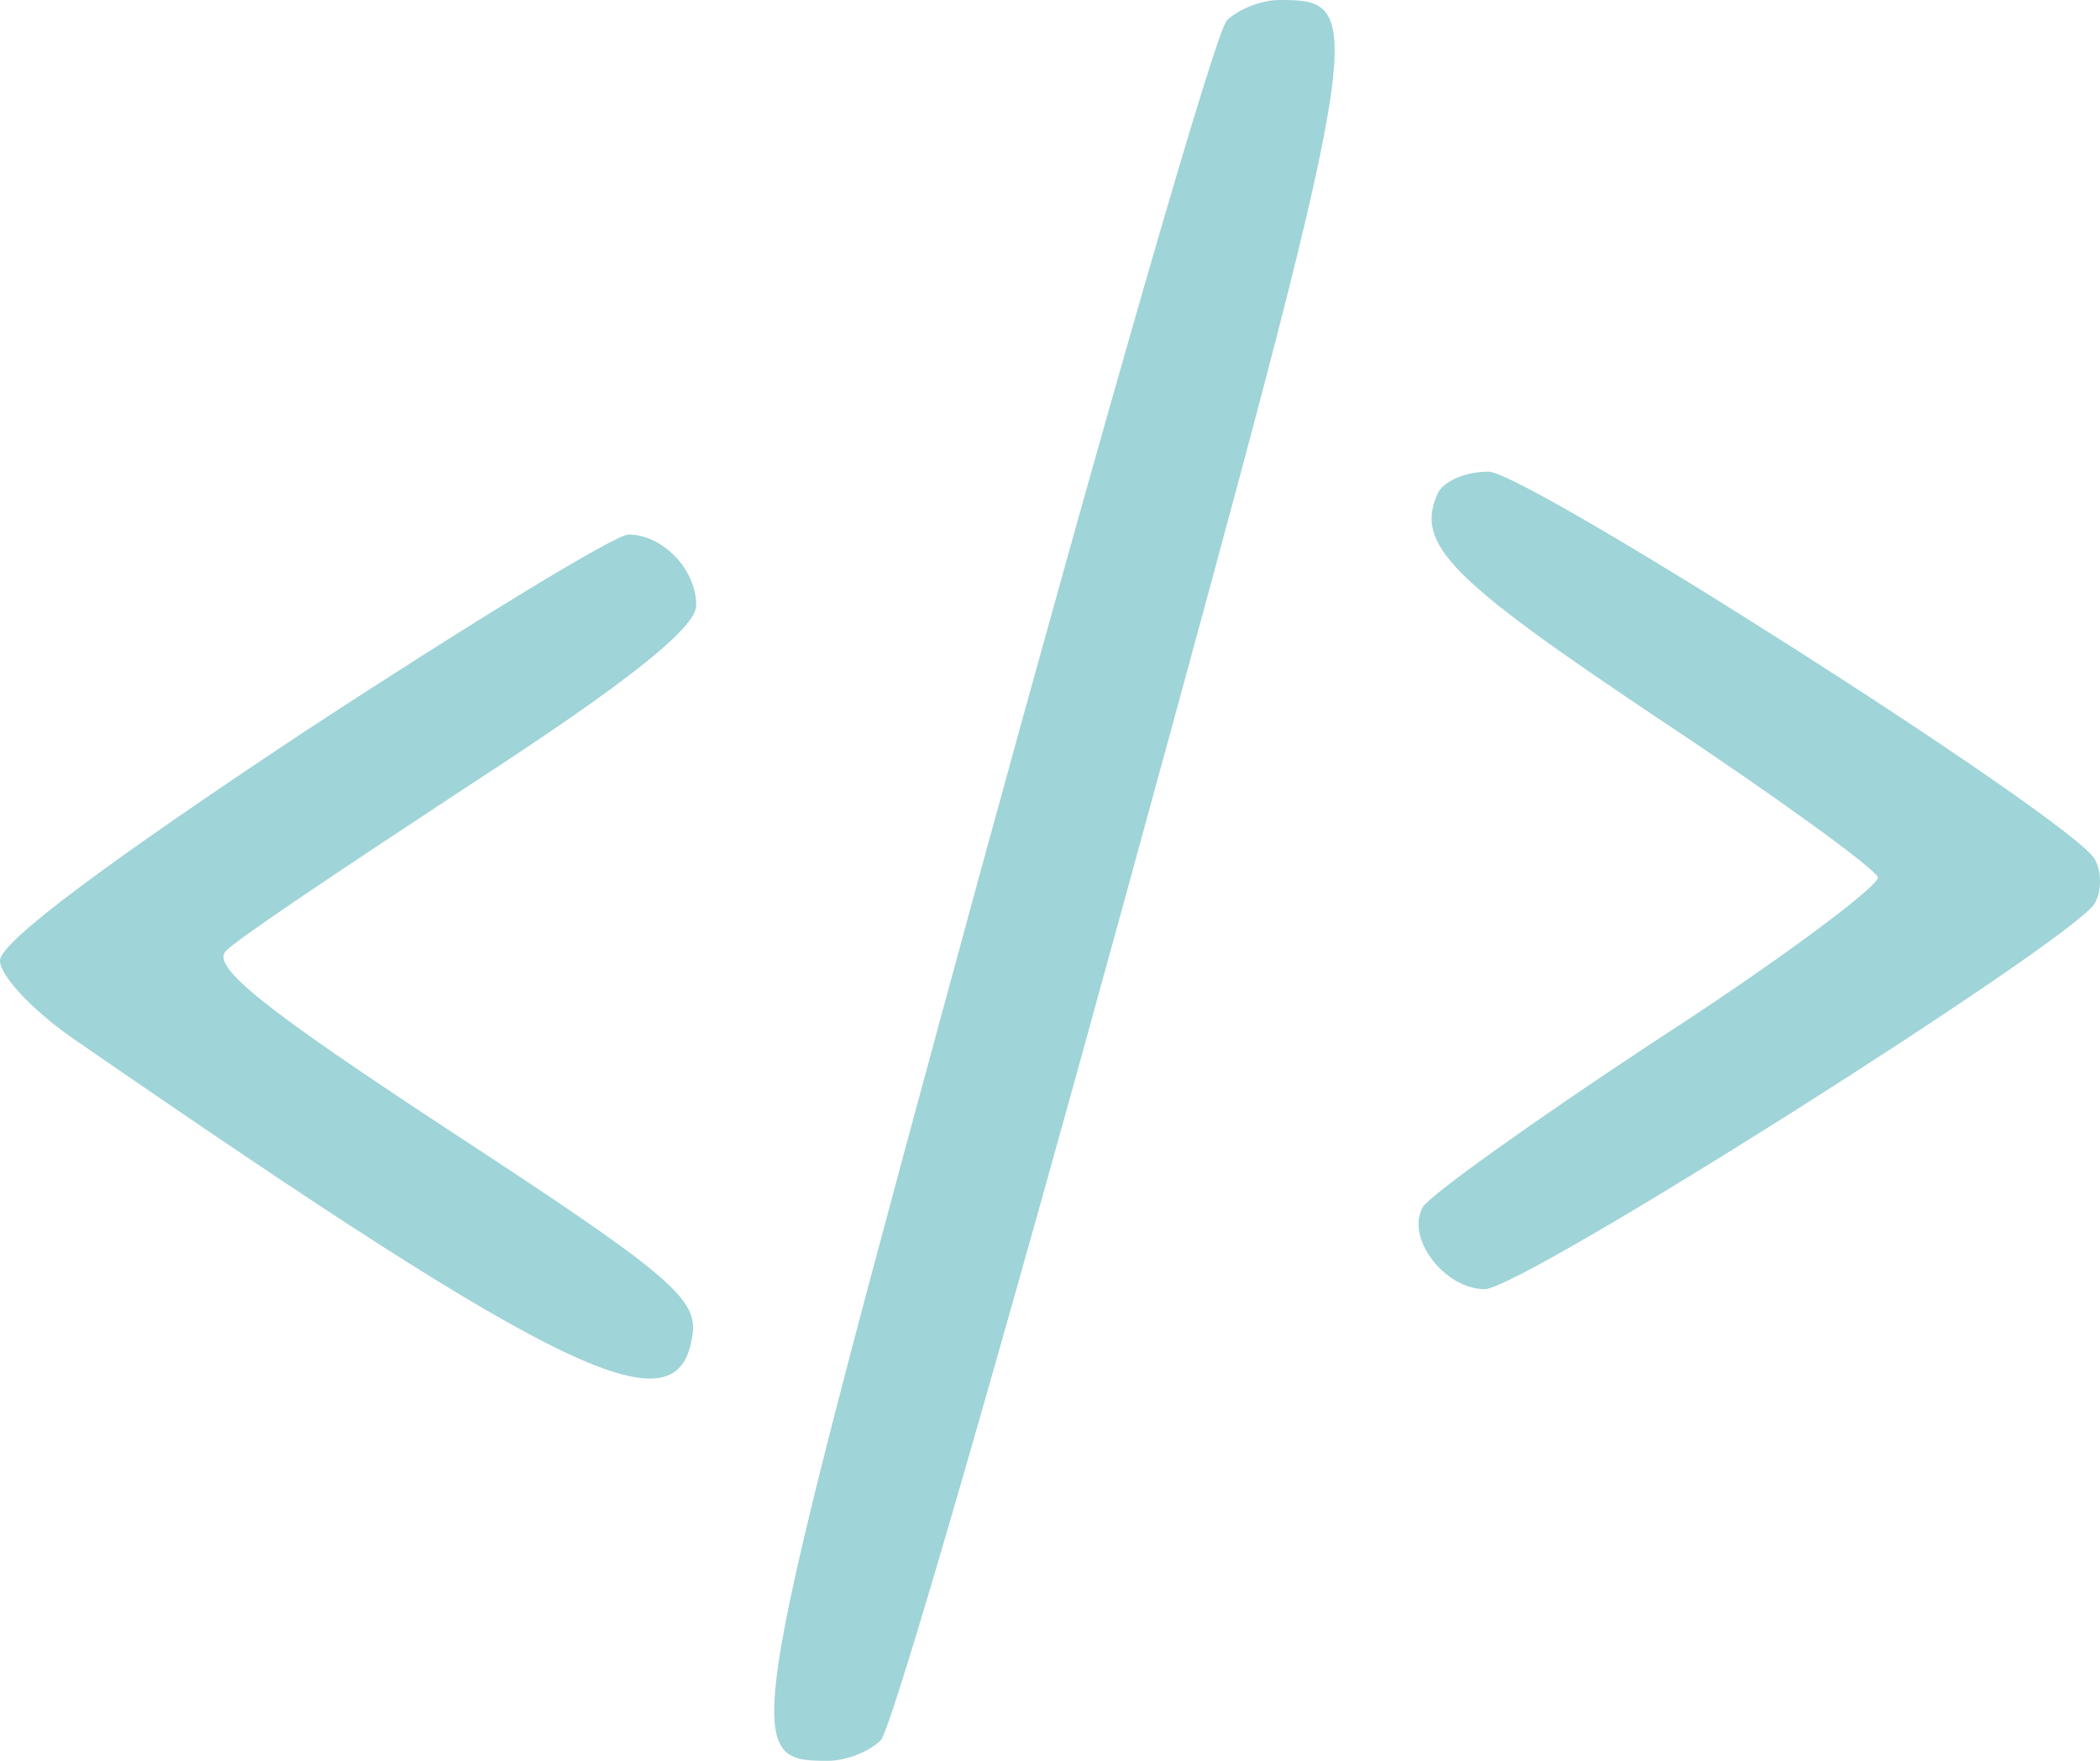 <svg width="124" height="104" viewBox="0 0 124 104" fill="none" xmlns="http://www.w3.org/2000/svg">
<path fill-rule="evenodd" clip-rule="evenodd" d="M72.445 1.207C71.778 1.857 65.222 24.7 57.778 51.907C43.778 103.35 43.667 104 48.889 104C50 104 51.333 103.443 52 102.793C52.667 102.143 59.222 79.393 66.667 52.186C80.778 0.65 80.889 0 75.556 0C74.445 0 73.111 0.557 72.445 1.207ZM84.889 29.157C83.556 32.129 85.556 34.171 97.778 42.343C104.778 46.986 110.667 51.257 110.889 51.814C111 52.279 105.222 56.643 97.889 61.379C90.556 66.207 84.333 70.664 84 71.314C83 73.171 85.333 76.143 87.667 76.143C89.889 76.143 122.111 55.714 123.667 53.393C124.111 52.65 124.111 51.443 123.667 50.7C121.889 48.1 90.111 27.857 87.889 27.857C86.556 27.857 85.222 28.414 84.889 29.157ZM0 56.736C0 55.621 6.556 50.793 17.889 43.271C27.667 36.864 36.333 31.571 37.111 31.571C39.111 31.571 41.111 33.614 41.111 35.75C41.111 37.05 37.222 40.207 27.778 46.336C20.444 51.164 13.889 55.529 13.333 56.179C12.444 57.107 15.778 59.707 26.667 66.857C39.444 75.214 41.222 76.7 40.889 78.836C40.111 84.593 33.556 81.529 4.778 61.657C2.111 59.893 0 57.664 0 56.736Z" fill="#9FD4D8"/>
</svg>
